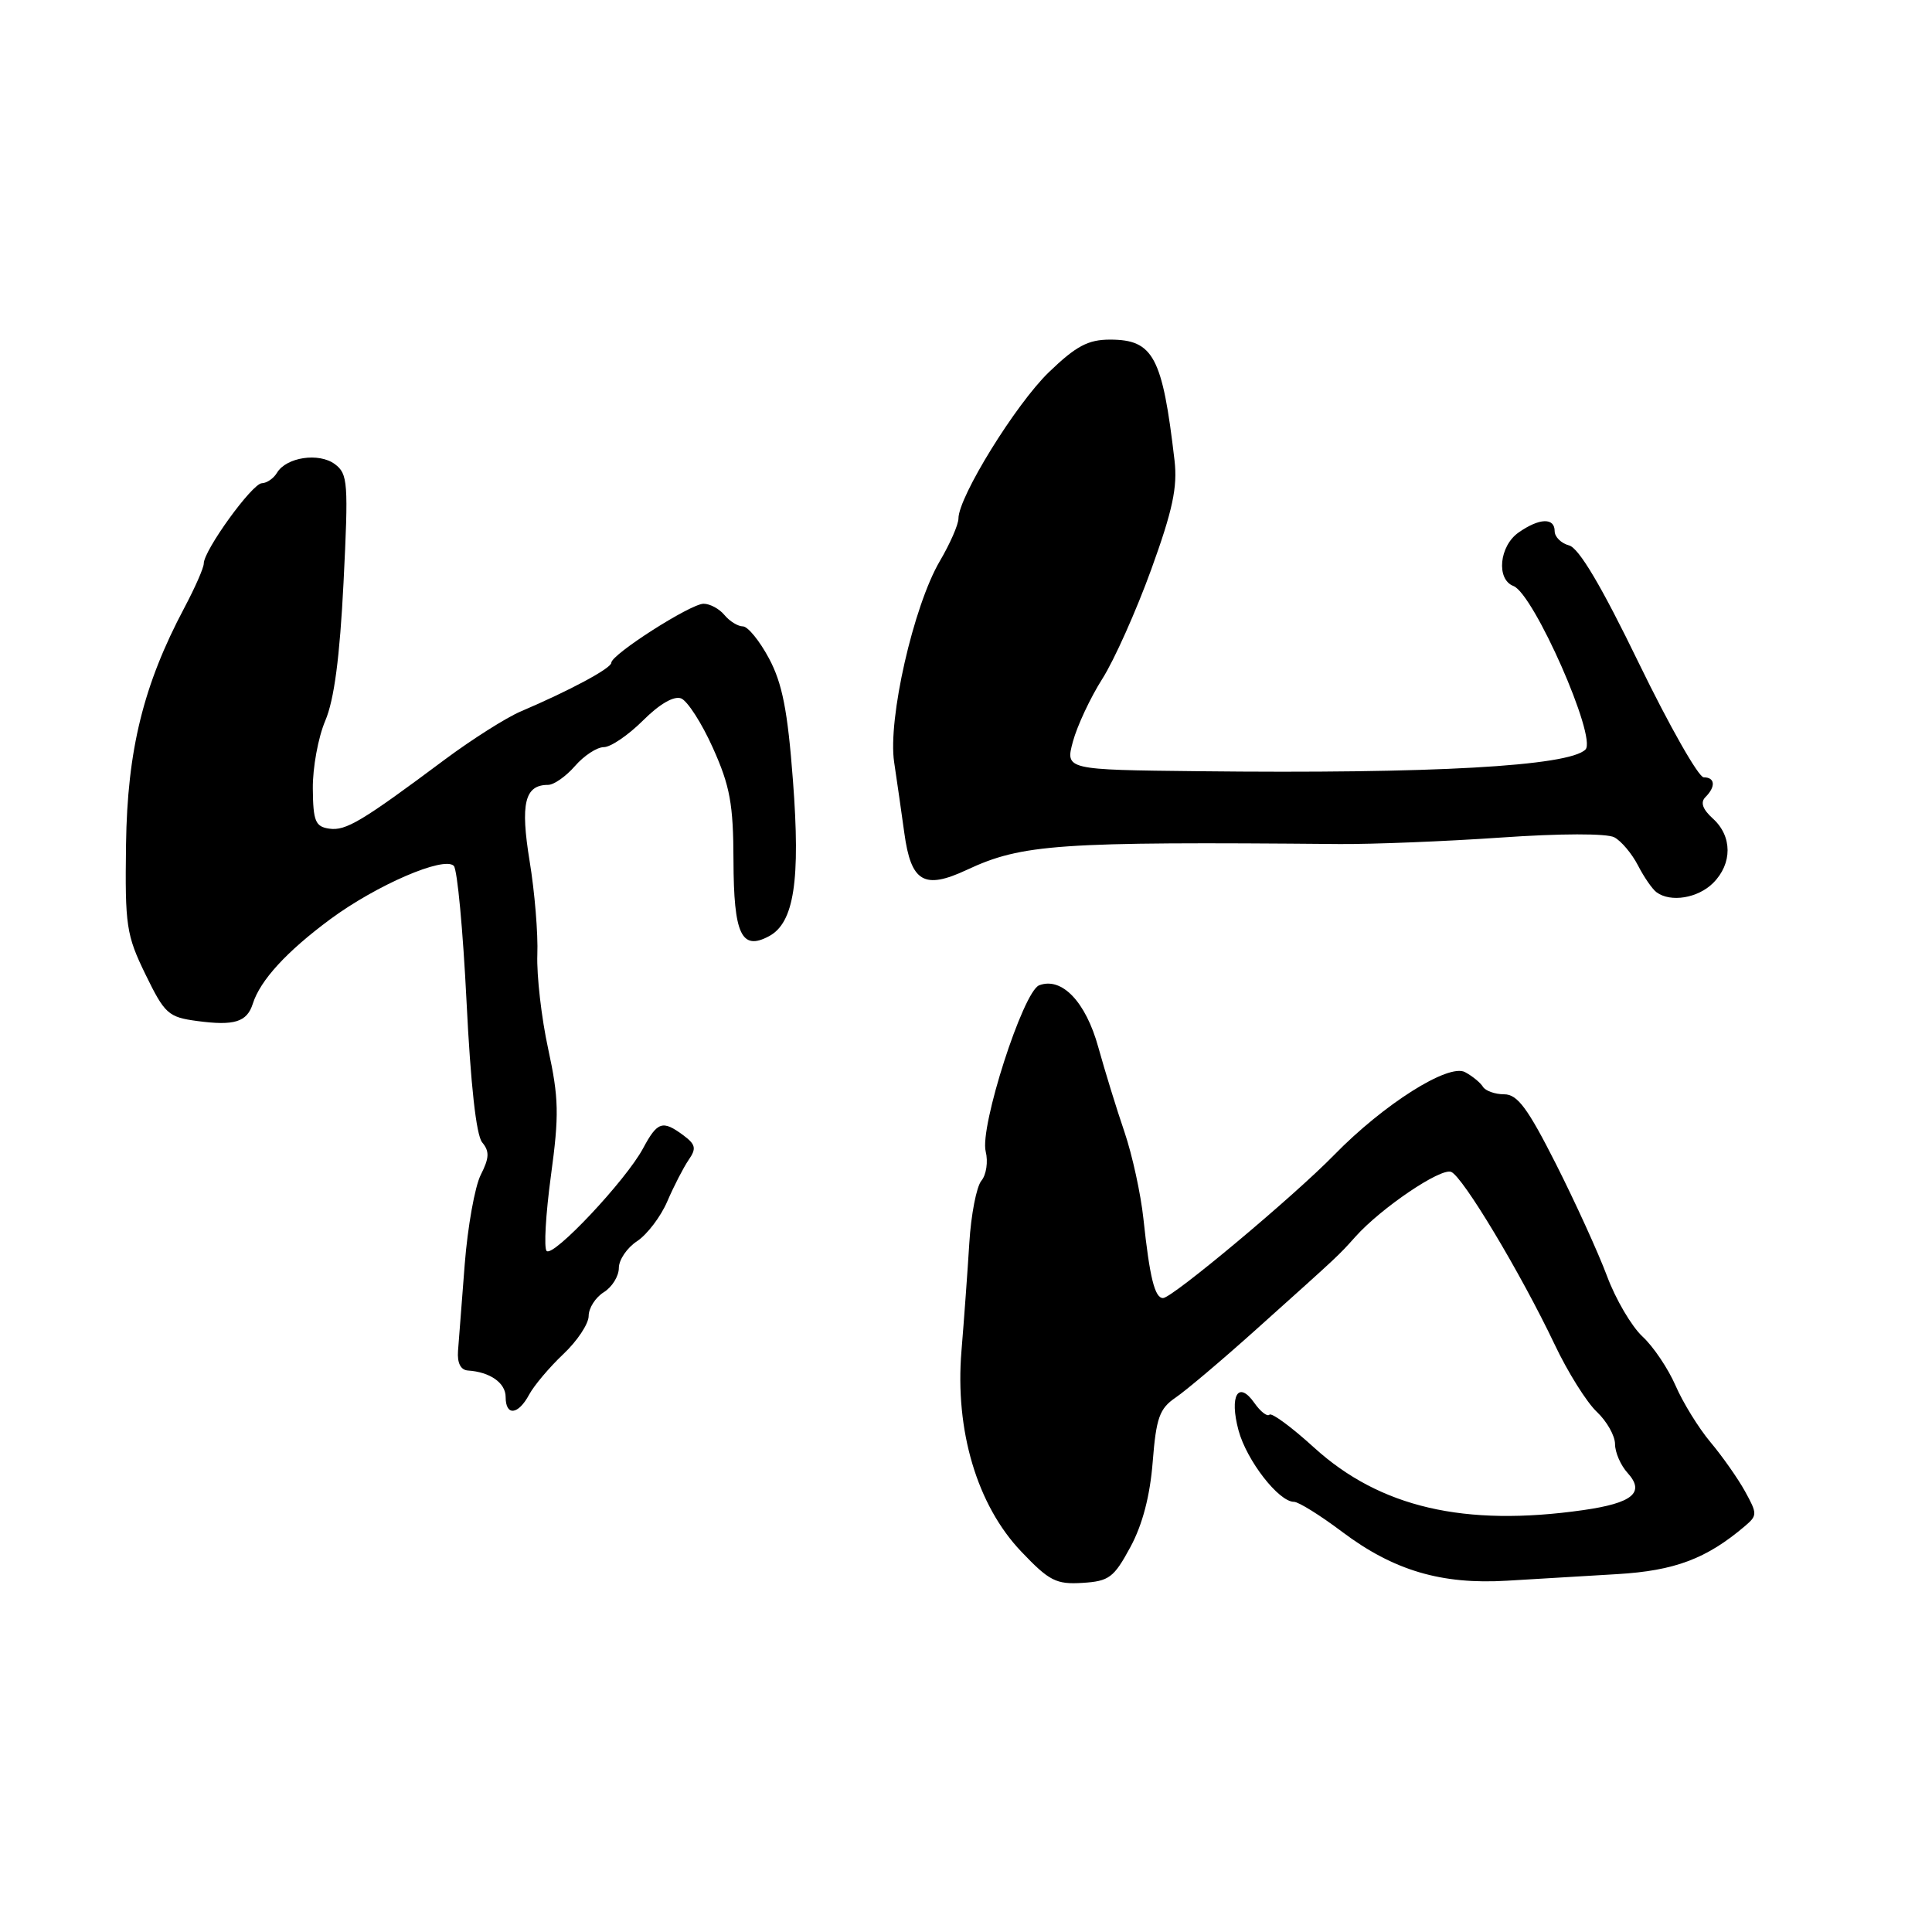 <?xml version="1.0" encoding="UTF-8" standalone="no"?>
<!DOCTYPE svg PUBLIC "-//W3C//DTD SVG 1.1//EN" "http://www.w3.org/Graphics/SVG/1.1/DTD/svg11.dtd" >
<svg xmlns="http://www.w3.org/2000/svg" xmlns:xlink="http://www.w3.org/1999/xlink" version="1.1" viewBox="0 0 256 256">
 <g >
 <path fill="currentColor"
d=" M 149.78 205.00 C 151.39 202.03 152.39 198.19 152.74 193.69 C 153.20 187.87 153.64 186.64 155.77 185.19 C 157.14 184.26 161.92 180.22 166.38 176.22 C 177.64 166.12 177.26 166.48 179.62 163.85 C 183.04 160.04 190.88 154.74 192.28 155.28 C 193.81 155.87 201.49 168.67 206.00 178.15 C 207.73 181.81 210.25 185.82 211.58 187.07 C 212.91 188.32 214.00 190.25 214.00 191.35 C 214.00 192.44 214.75 194.18 215.68 195.19 C 218.01 197.77 216.32 199.17 209.77 200.10 C 194.03 202.34 182.85 199.74 174.12 191.81 C 171.17 189.12 168.51 187.16 168.21 187.45 C 167.92 187.75 167.02 187.05 166.22 185.91 C 164.08 182.85 162.87 184.92 164.11 189.53 C 165.19 193.53 169.44 199.00 171.46 199.00 C 172.06 199.00 174.94 200.79 177.86 202.99 C 184.68 208.11 191.00 209.98 199.71 209.45 C 203.44 209.22 210.00 208.83 214.29 208.58 C 221.91 208.13 226.13 206.54 231.23 202.20 C 232.86 200.81 232.86 200.57 231.23 197.62 C 230.28 195.90 228.22 192.97 226.65 191.10 C 225.08 189.23 223.00 185.86 222.02 183.60 C 221.04 181.35 219.07 178.41 217.63 177.09 C 216.20 175.76 214.08 172.16 212.94 169.09 C 211.79 166.01 208.75 159.34 206.18 154.25 C 202.42 146.82 201.07 145.00 199.31 145.00 C 198.11 145.00 196.84 144.55 196.50 144.01 C 196.17 143.46 195.09 142.58 194.12 142.06 C 191.92 140.89 183.34 146.32 176.80 153.02 C 171.40 158.55 155.32 172.00 154.11 172.00 C 153.01 172.00 152.34 169.28 151.51 161.50 C 151.16 158.20 150.03 153.03 149.00 150.00 C 147.96 146.97 146.41 141.92 145.53 138.76 C 143.87 132.74 140.69 129.41 137.69 130.56 C 135.57 131.38 129.79 149.33 130.61 152.58 C 130.95 153.93 130.69 155.67 130.04 156.45 C 129.39 157.24 128.67 160.94 128.44 164.69 C 128.21 168.44 127.74 174.88 127.40 179.00 C 126.52 189.54 129.47 199.46 135.33 205.60 C 139.02 209.48 139.95 209.96 143.43 209.74 C 146.96 209.52 147.59 209.05 149.78 205.00 Z  M 70.11 184.80 C 70.76 183.59 72.80 181.17 74.64 179.43 C 76.49 177.69 78.00 175.41 78.00 174.37 C 78.00 173.33 78.90 171.92 80.00 171.23 C 81.10 170.55 82.00 169.10 82.00 168.01 C 82.00 166.93 83.09 165.33 84.42 164.46 C 85.74 163.59 87.55 161.22 88.42 159.19 C 89.29 157.16 90.57 154.69 91.25 153.69 C 92.30 152.18 92.18 151.65 90.56 150.44 C 87.79 148.39 87.12 148.60 85.20 152.18 C 82.94 156.39 73.31 166.64 72.43 165.76 C 72.05 165.38 72.31 160.89 73.00 155.79 C 74.10 147.72 74.05 145.52 72.64 139.00 C 71.74 134.88 71.10 129.25 71.20 126.50 C 71.31 123.75 70.85 118.18 70.18 114.12 C 68.93 106.47 69.52 104.00 72.63 104.00 C 73.39 104.00 74.99 102.88 76.19 101.50 C 77.38 100.13 79.10 99.00 80.01 99.00 C 80.92 99.00 83.25 97.41 85.19 95.48 C 87.38 93.29 89.29 92.18 90.25 92.54 C 91.09 92.87 93.00 95.83 94.47 99.12 C 96.73 104.15 97.17 106.54 97.19 114.02 C 97.22 123.83 98.25 126.01 101.90 124.05 C 105.22 122.28 106.08 116.67 105.07 103.43 C 104.37 94.15 103.66 90.55 101.90 87.25 C 100.65 84.91 99.09 83.00 98.44 83.00 C 97.78 83.00 96.68 82.32 96.00 81.50 C 95.32 80.67 94.07 80.00 93.23 80.00 C 91.51 80.00 81.00 86.72 81.00 87.82 C 81.00 88.55 75.50 91.50 69.00 94.27 C 67.08 95.09 62.58 97.94 59.00 100.60 C 47.93 108.86 45.82 110.12 43.63 109.80 C 41.79 109.54 41.49 108.82 41.45 104.50 C 41.42 101.75 42.16 97.70 43.10 95.50 C 44.28 92.73 45.02 87.10 45.52 77.19 C 46.18 63.93 46.10 62.79 44.37 61.50 C 42.25 59.93 37.93 60.58 36.70 62.65 C 36.26 63.39 35.36 64.01 34.70 64.03 C 33.42 64.05 27.00 72.93 27.00 74.67 C 27.00 75.24 25.84 77.87 24.43 80.53 C 19.00 90.75 16.87 99.40 16.70 111.89 C 16.55 122.68 16.74 123.90 19.28 129.12 C 21.83 134.35 22.30 134.78 26.13 135.29 C 31.05 135.95 32.73 135.43 33.50 132.99 C 34.49 129.88 37.99 126.07 43.79 121.78 C 49.92 117.26 58.82 113.42 60.13 114.73 C 60.60 115.20 61.35 123.29 61.82 132.73 C 62.36 143.70 63.10 150.42 63.89 151.37 C 64.88 152.56 64.84 153.43 63.70 155.68 C 62.92 157.23 61.97 162.55 61.58 167.50 C 61.20 172.45 60.80 177.62 60.69 179.00 C 60.57 180.61 61.04 181.53 62.00 181.60 C 64.93 181.79 67.00 183.24 67.00 185.11 C 67.00 187.67 68.66 187.50 70.11 184.80 Z  M 227.00 117.00 C 229.56 114.44 229.55 110.81 226.98 108.48 C 225.60 107.23 225.28 106.32 225.98 105.62 C 227.37 104.23 227.26 103.00 225.75 103.00 C 225.06 102.99 221.20 96.19 217.16 87.88 C 212.20 77.65 209.21 72.61 207.91 72.27 C 206.86 71.99 206.00 71.14 206.00 70.38 C 206.00 68.56 203.97 68.63 201.22 70.56 C 198.66 72.35 198.23 76.77 200.54 77.65 C 203.23 78.69 211.64 97.76 210.08 99.32 C 207.88 101.52 189.84 102.54 158.83 102.19 C 141.16 102.00 141.16 102.00 142.17 98.25 C 142.73 96.19 144.47 92.46 146.05 89.97 C 147.64 87.48 150.55 80.95 152.54 75.47 C 155.39 67.61 156.04 64.55 155.63 61.00 C 154.03 47.26 152.83 45.00 147.08 45.00 C 144.18 45.00 142.58 45.85 138.98 49.32 C 134.60 53.55 127.00 65.84 127.00 68.70 C 127.00 69.50 125.89 72.04 124.53 74.35 C 121.03 80.33 117.62 95.32 118.48 101.00 C 118.85 103.47 119.46 107.70 119.83 110.40 C 120.72 116.89 122.45 117.91 128.11 115.26 C 135.44 111.84 140.13 111.51 177.50 111.84 C 181.90 111.87 191.51 111.49 198.87 110.98 C 206.75 110.43 212.92 110.42 213.91 110.95 C 214.83 111.44 216.24 113.12 217.04 114.67 C 217.84 116.23 218.95 117.83 219.50 118.23 C 221.37 119.61 224.99 119.01 227.00 117.00 Z "/>
</g>
</svg>